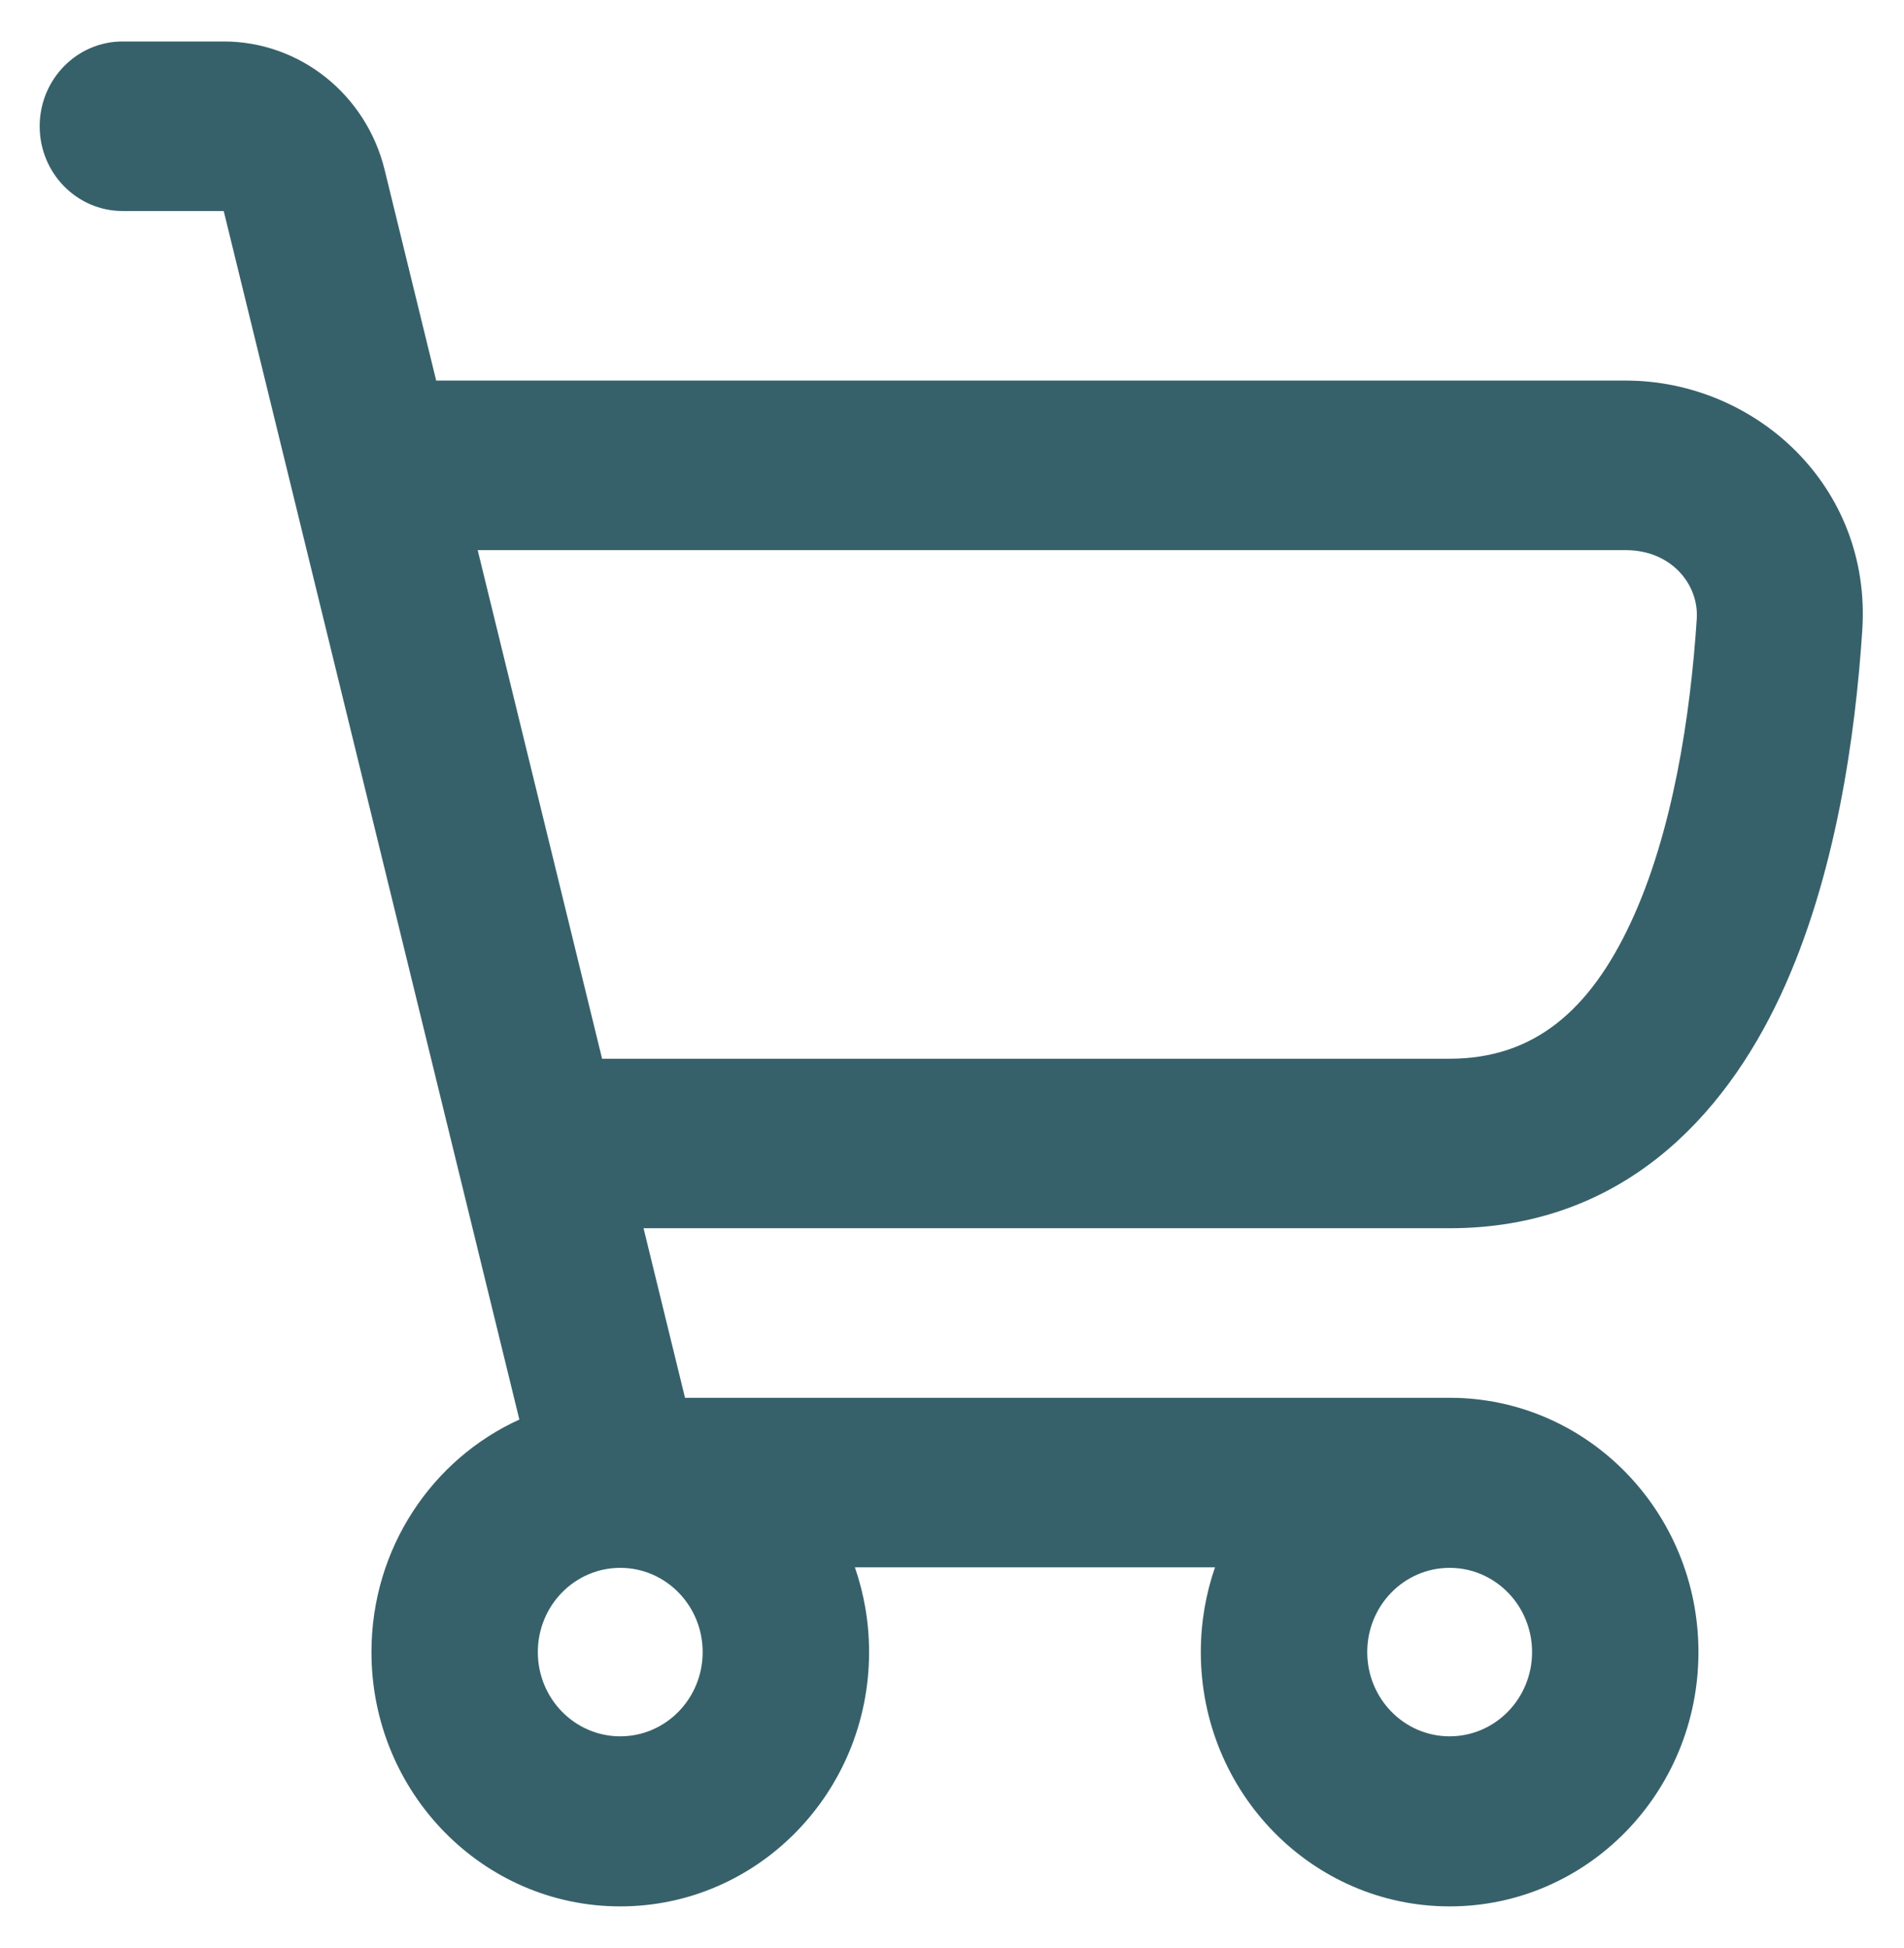 <svg width="44" height="45" viewBox="0 0 44 45" fill="none" xmlns="http://www.w3.org/2000/svg">
<path fill-rule="evenodd" clip-rule="evenodd" d="M2.834 0.958C1.775 0.958 0.917 1.835 0.917 2.917C0.917 3.998 1.775 4.875 2.834 4.875H5.17L12.002 32.795C9.988 33.709 8.584 35.77 8.584 38.167C8.584 41.411 11.158 44.042 14.334 44.042C17.509 44.042 20.084 41.411 20.084 38.167C20.084 37.48 19.968 36.821 19.756 36.209H28.078C27.866 36.821 27.75 37.48 27.75 38.167C27.75 41.411 30.325 44.042 33.5 44.042C36.676 44.042 39.25 41.411 39.25 38.167C39.25 34.922 36.676 32.292 33.5 32.292H15.83L14.872 28.375H33.5C37.457 28.375 39.829 25.821 41.145 23.001C42.432 20.246 42.88 16.952 43.036 14.556C43.253 11.22 40.554 8.792 37.566 8.792H10.08L8.889 3.925C8.463 2.182 6.929 0.958 5.17 0.958H2.834ZM33.5 24.459H13.914L11.039 12.709H37.566C38.626 12.709 39.262 13.505 39.211 14.296C39.065 16.532 38.657 19.233 37.685 21.315C36.744 23.333 35.456 24.459 33.5 24.459ZM33.5 40.113C32.448 40.113 31.596 39.242 31.596 38.167C31.596 37.092 32.448 36.221 33.5 36.221C34.552 36.221 35.405 37.092 35.405 38.167C35.405 39.242 34.552 40.113 33.5 40.113ZM12.429 38.167C12.429 39.242 13.282 40.113 14.334 40.113C15.386 40.113 16.238 39.242 16.238 38.167C16.238 37.092 15.386 36.221 14.334 36.221C13.282 36.221 12.429 37.092 12.429 38.167Z" fill="#37616A"/>
</svg>
